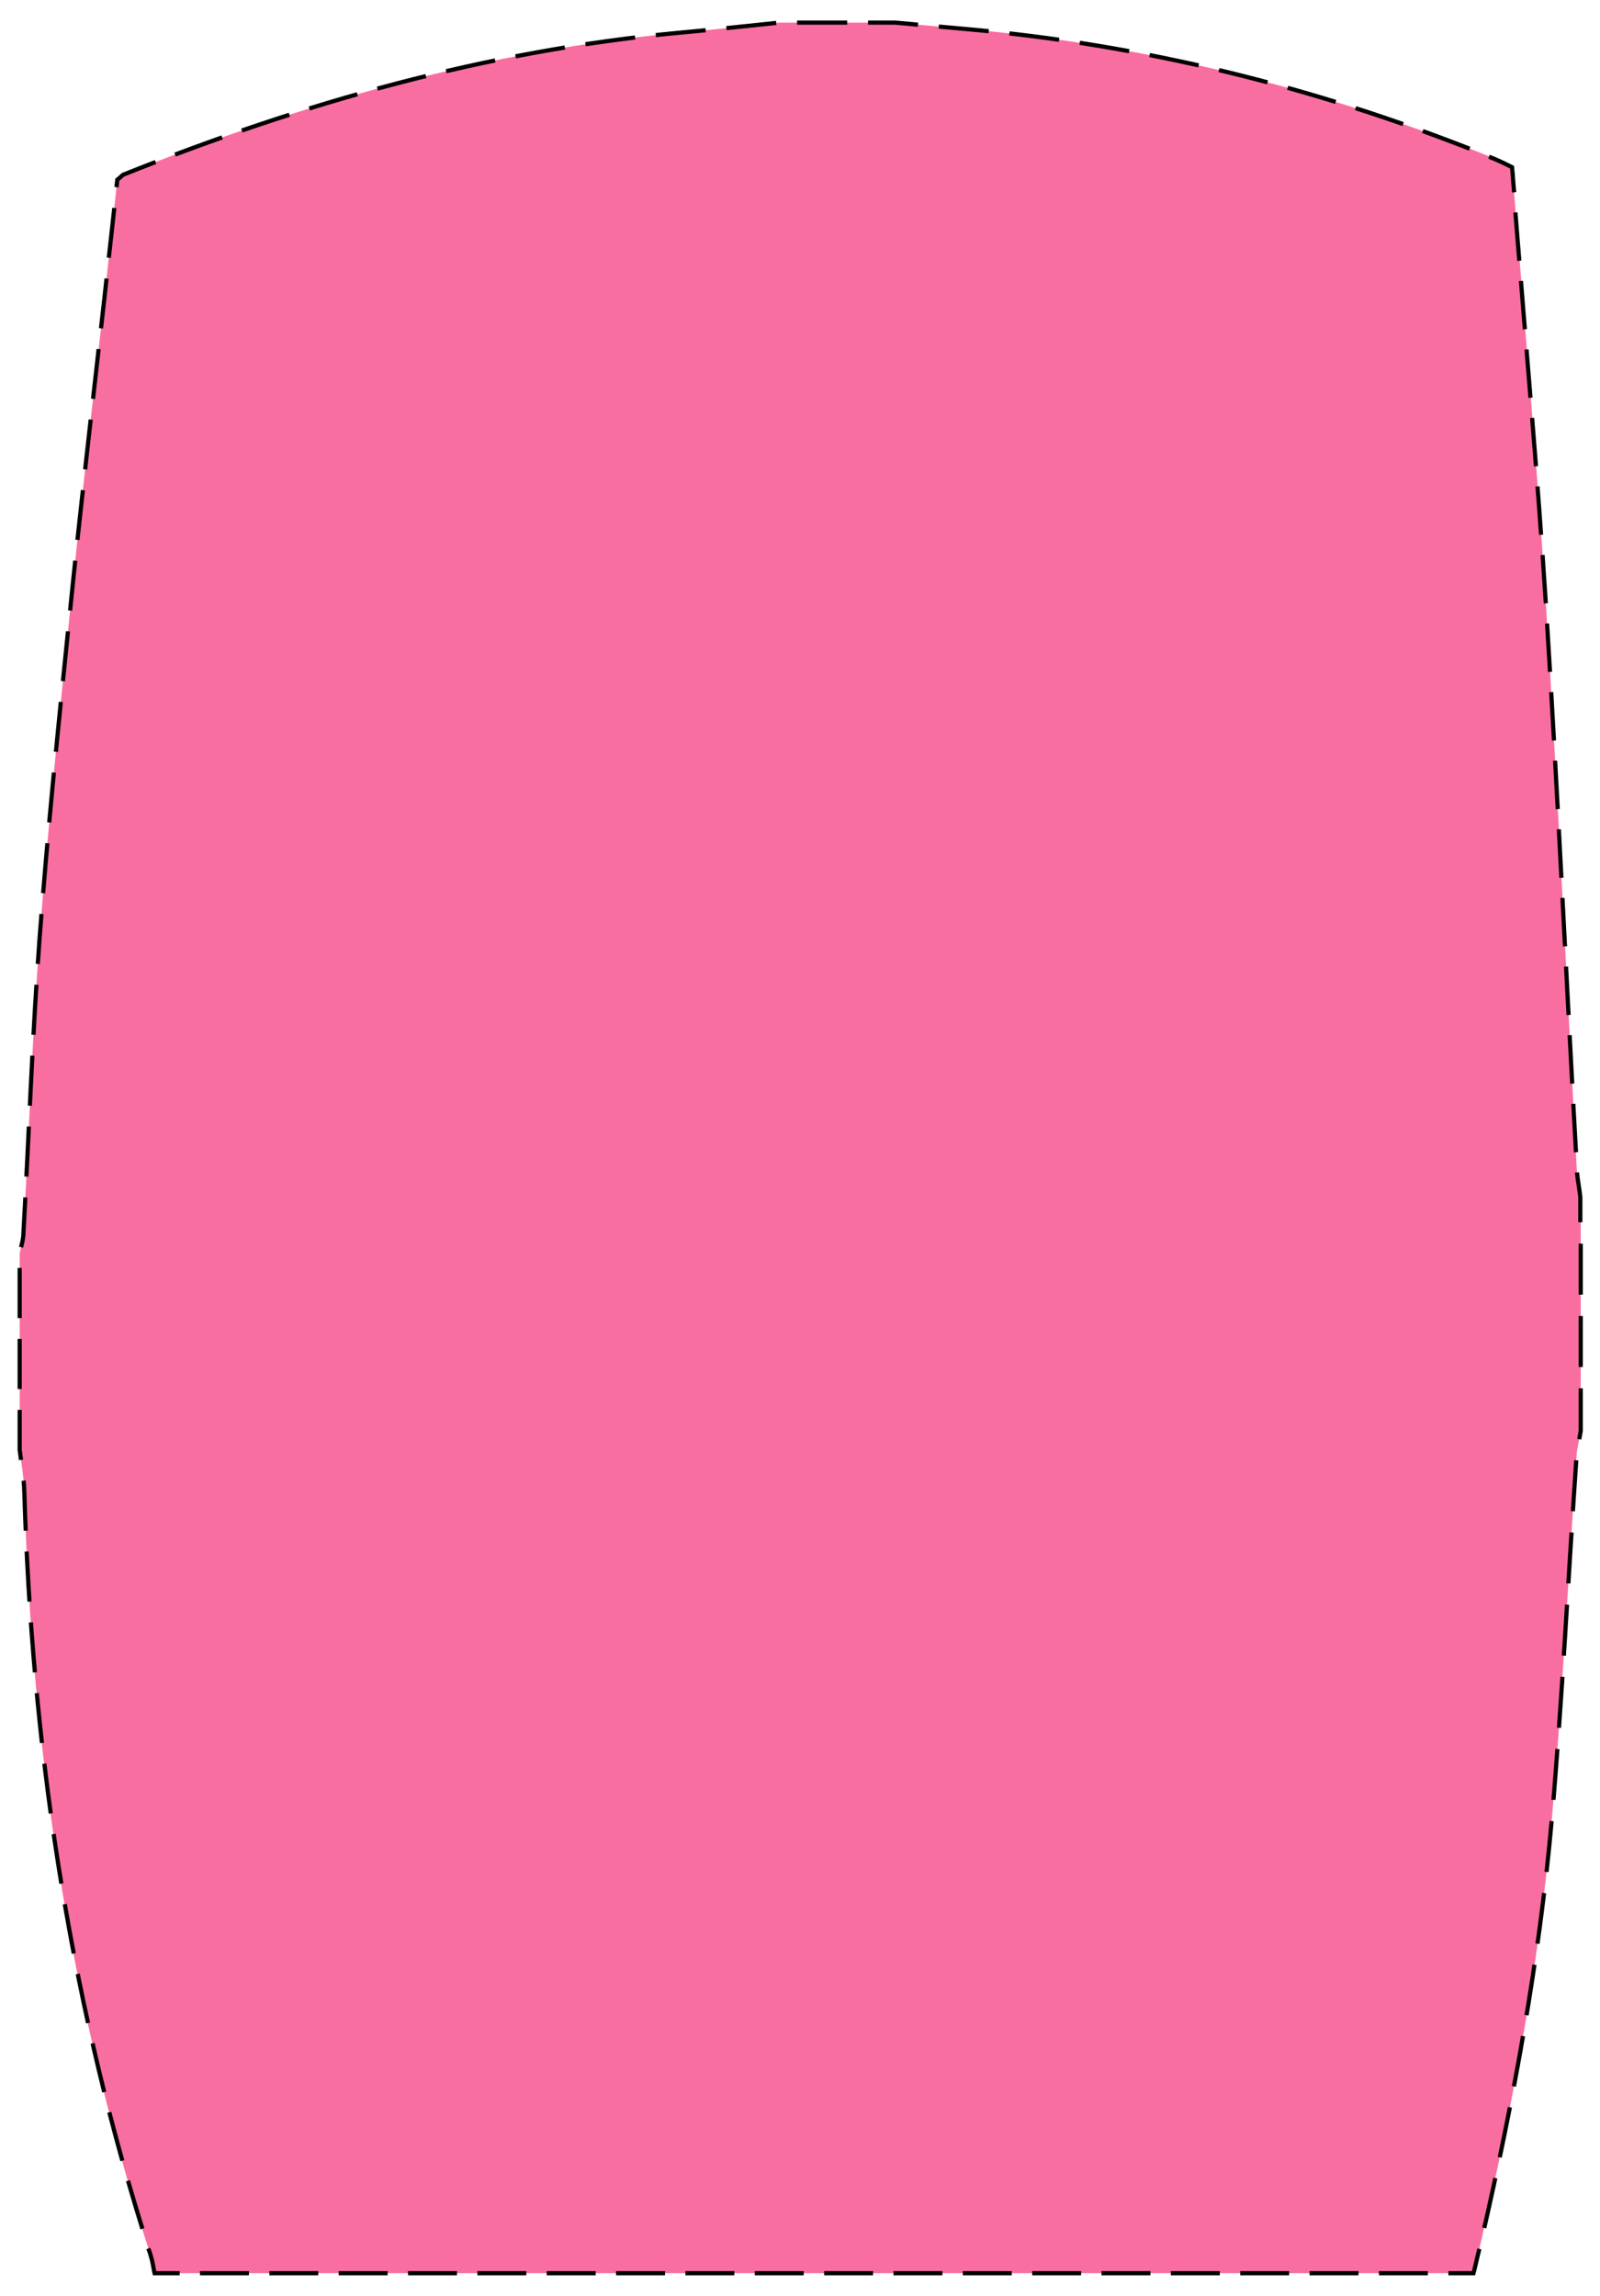 <svg xmlns="http://www.w3.org/2000/svg" xmlns:xlink="http://www.w3.org/1999/xlink" x="0px" y="0px" viewBox="0 0 382 548" style="enable-background:new 0 0 382 548; fill:#F96EA0;" xml:space="preserve">	<style type="text/css">	.education-box-0{fill:none;stroke:#000000;stroke-miterlimit:10;}	.education-box-1{fill:none;stroke:#000000;stroke-miterlimit:10;stroke-dasharray:12.185,5.077;}	.education-box-2{fill:none;stroke:#000000;stroke-miterlimit:10;stroke-dasharray:11.687,4.87;}	.education-box-3{fill:none;stroke:#000000;stroke-miterlimit:10;stroke-dasharray:11.957,4.982;}	.education-box-4{fill:none;stroke:#000000;stroke-miterlimit:10;stroke-dasharray:11.576,4.823;}	</style>	<g>		<path d="M377.4,285.7v55.8c-0.3,2-0.9,4-1,6c-2,28.9-3.4,57.8-5.9,86.6c-3.2,36.6-10.1,72.6-18.7,108.4H36.9  c-0.3-1.3-0.4-2.5-0.8-3.8C16.8,479.3,7.6,418.2,5.8,355.9c-0.1-3.3-0.7-6.6-1.1-9.9c0-15.6,0-31.3,0-46.9c0.3-1.6,0.9-3.2,0.9-4.9  c1.3-23.2,2.1-46.4,3.8-69.6c1.9-25.6,4.5-51.1,7.1-76.6c2.6-25.9,5.6-51.7,8.5-77.5c1-9.4,2.1-18.8,3-27.6c0.9-0.7,1.1-1,1.4-1.2  c42.8-17.1,86.8-29.6,132.9-33.9c7.9-0.7,15.8-1.6,23.7-2.4c9.3,0,18.5,0,27.8,0c5.5,0.5,11,1,16.5,1.5  c43.6,3.8,85.6,14.4,126.2,30.8c1.7,0.7,3.3,1.5,4.5,2.1c2.8,35.3,5.9,69.9,8.1,104.6c2.8,44.5,4.9,89.1,7.3,133.6  C376.5,280.6,377,283.2,377.4,285.7L377.4,285.7z"></path>		<g>			<path class="education-box-0" d="M376.5,279.8c0.2,2,0.6,4,0.8,5.9l0,0v6"></path>			<path class="education-box-1" d="M377.4,296.8v44.7c-0.3,2-0.9,4-1,6c-2,28.9-3.4,57.8-5.9,86.6c-3,33.8-9.1,67.1-16.7,100.1"></path>			<path class="education-box-0" d="M353.2,536.7c-0.5,1.9-0.9,3.9-1.4,5.8h-6"></path>			<line class="education-box-2" x1="340.9" y1="542.5" x2="45.3" y2="542.5"></line>			<path class="education-box-0" d="M42.9,542.5h-6c-0.3-1.3-0.4-2.5-0.8-3.8c-0.2-0.7-0.4-1.4-0.7-2.1"></path>			<path class="education-box-3" d="M34,531.9c-17.8-57.3-26.4-116.1-28.2-176c-0.1-3.3-0.7-6.6-1.1-9.9c0-15.6,0-31.3,0-46.9   c0.3-1.6,0.9-3.2,0.9-4.9c1.3-23.2,2.1-46.4,3.8-69.6c1.9-25.6,4.5-51.1,7.1-76.6c2.6-25.9,5.6-51.7,8.5-77.5   c1-9.4,2.1-18.8,3-27.6c0.9-0.7,1.1-1,1.4-1.2c42.8-17.1,86.8-29.6,132.9-33.9c7.9-0.7,15.8-1.6,23.7-2.4c9.3,0,18.5,0,27.8,0   c5.5,0.5,11,1,16.5,1.5c42.4,3.7,83.3,13.8,122.9,29.5"></path>			<path class="education-box-0" d="M355.5,37.4c0.3,0.1,0.7,0.3,1,0.4c1.7,0.7,3.3,1.5,4.5,2.1c0.2,2,0.3,4,0.5,6"></path>			<path class="education-box-4" d="M361.8,50.7c2.5,31.6,5.3,62.7,7.3,93.8c2.8,44.3,4.8,88.6,7.3,132.9"></path>		</g>	</g></svg>